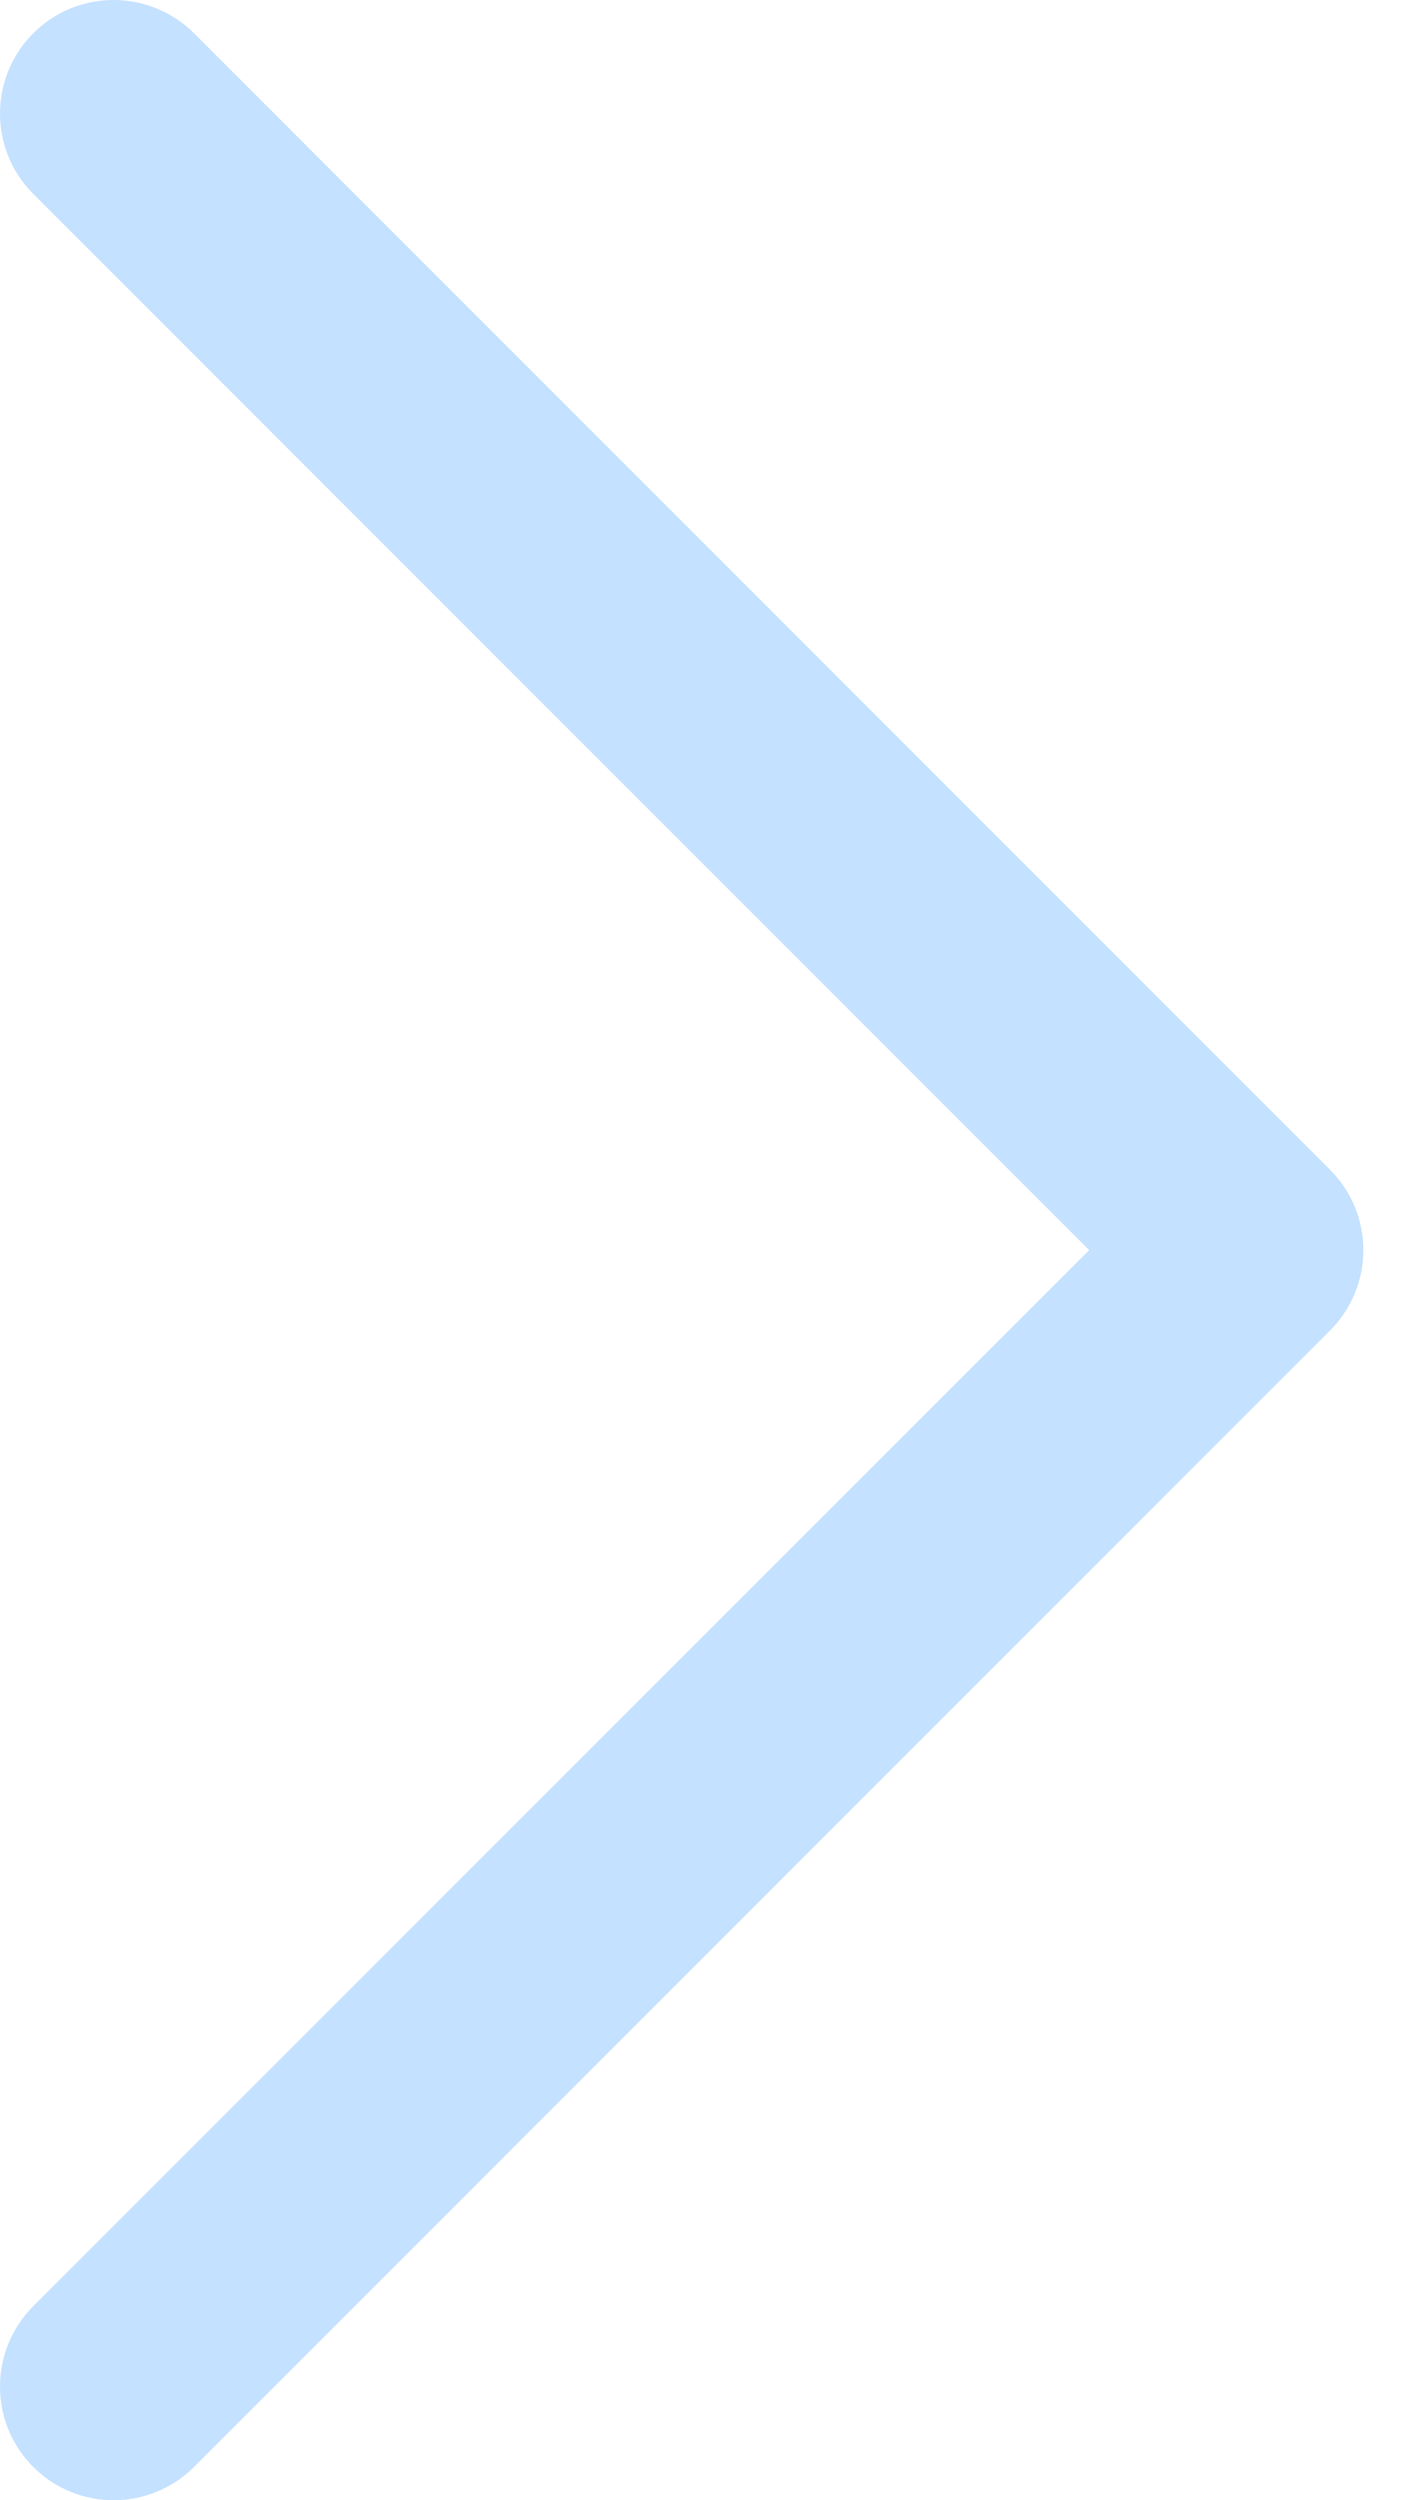 <svg width="9" height="16" viewBox="0 0 9 16" fill="none" xmlns="http://www.w3.org/2000/svg">
<path d="M8.727 8C8.727 8.186 8.656 8.372 8.514 8.514L1.242 15.787C0.957 16.071 0.497 16.071 0.213 15.787C-0.071 15.503 -0.071 15.043 0.213 14.758L6.972 8L0.213 1.241C-0.071 0.957 -0.071 0.497 0.213 0.213C0.497 -0.071 0.957 -0.071 1.242 0.213L8.514 7.486C8.656 7.628 8.727 7.814 8.727 8Z" fill="#C4E1FF"/>
</svg>
